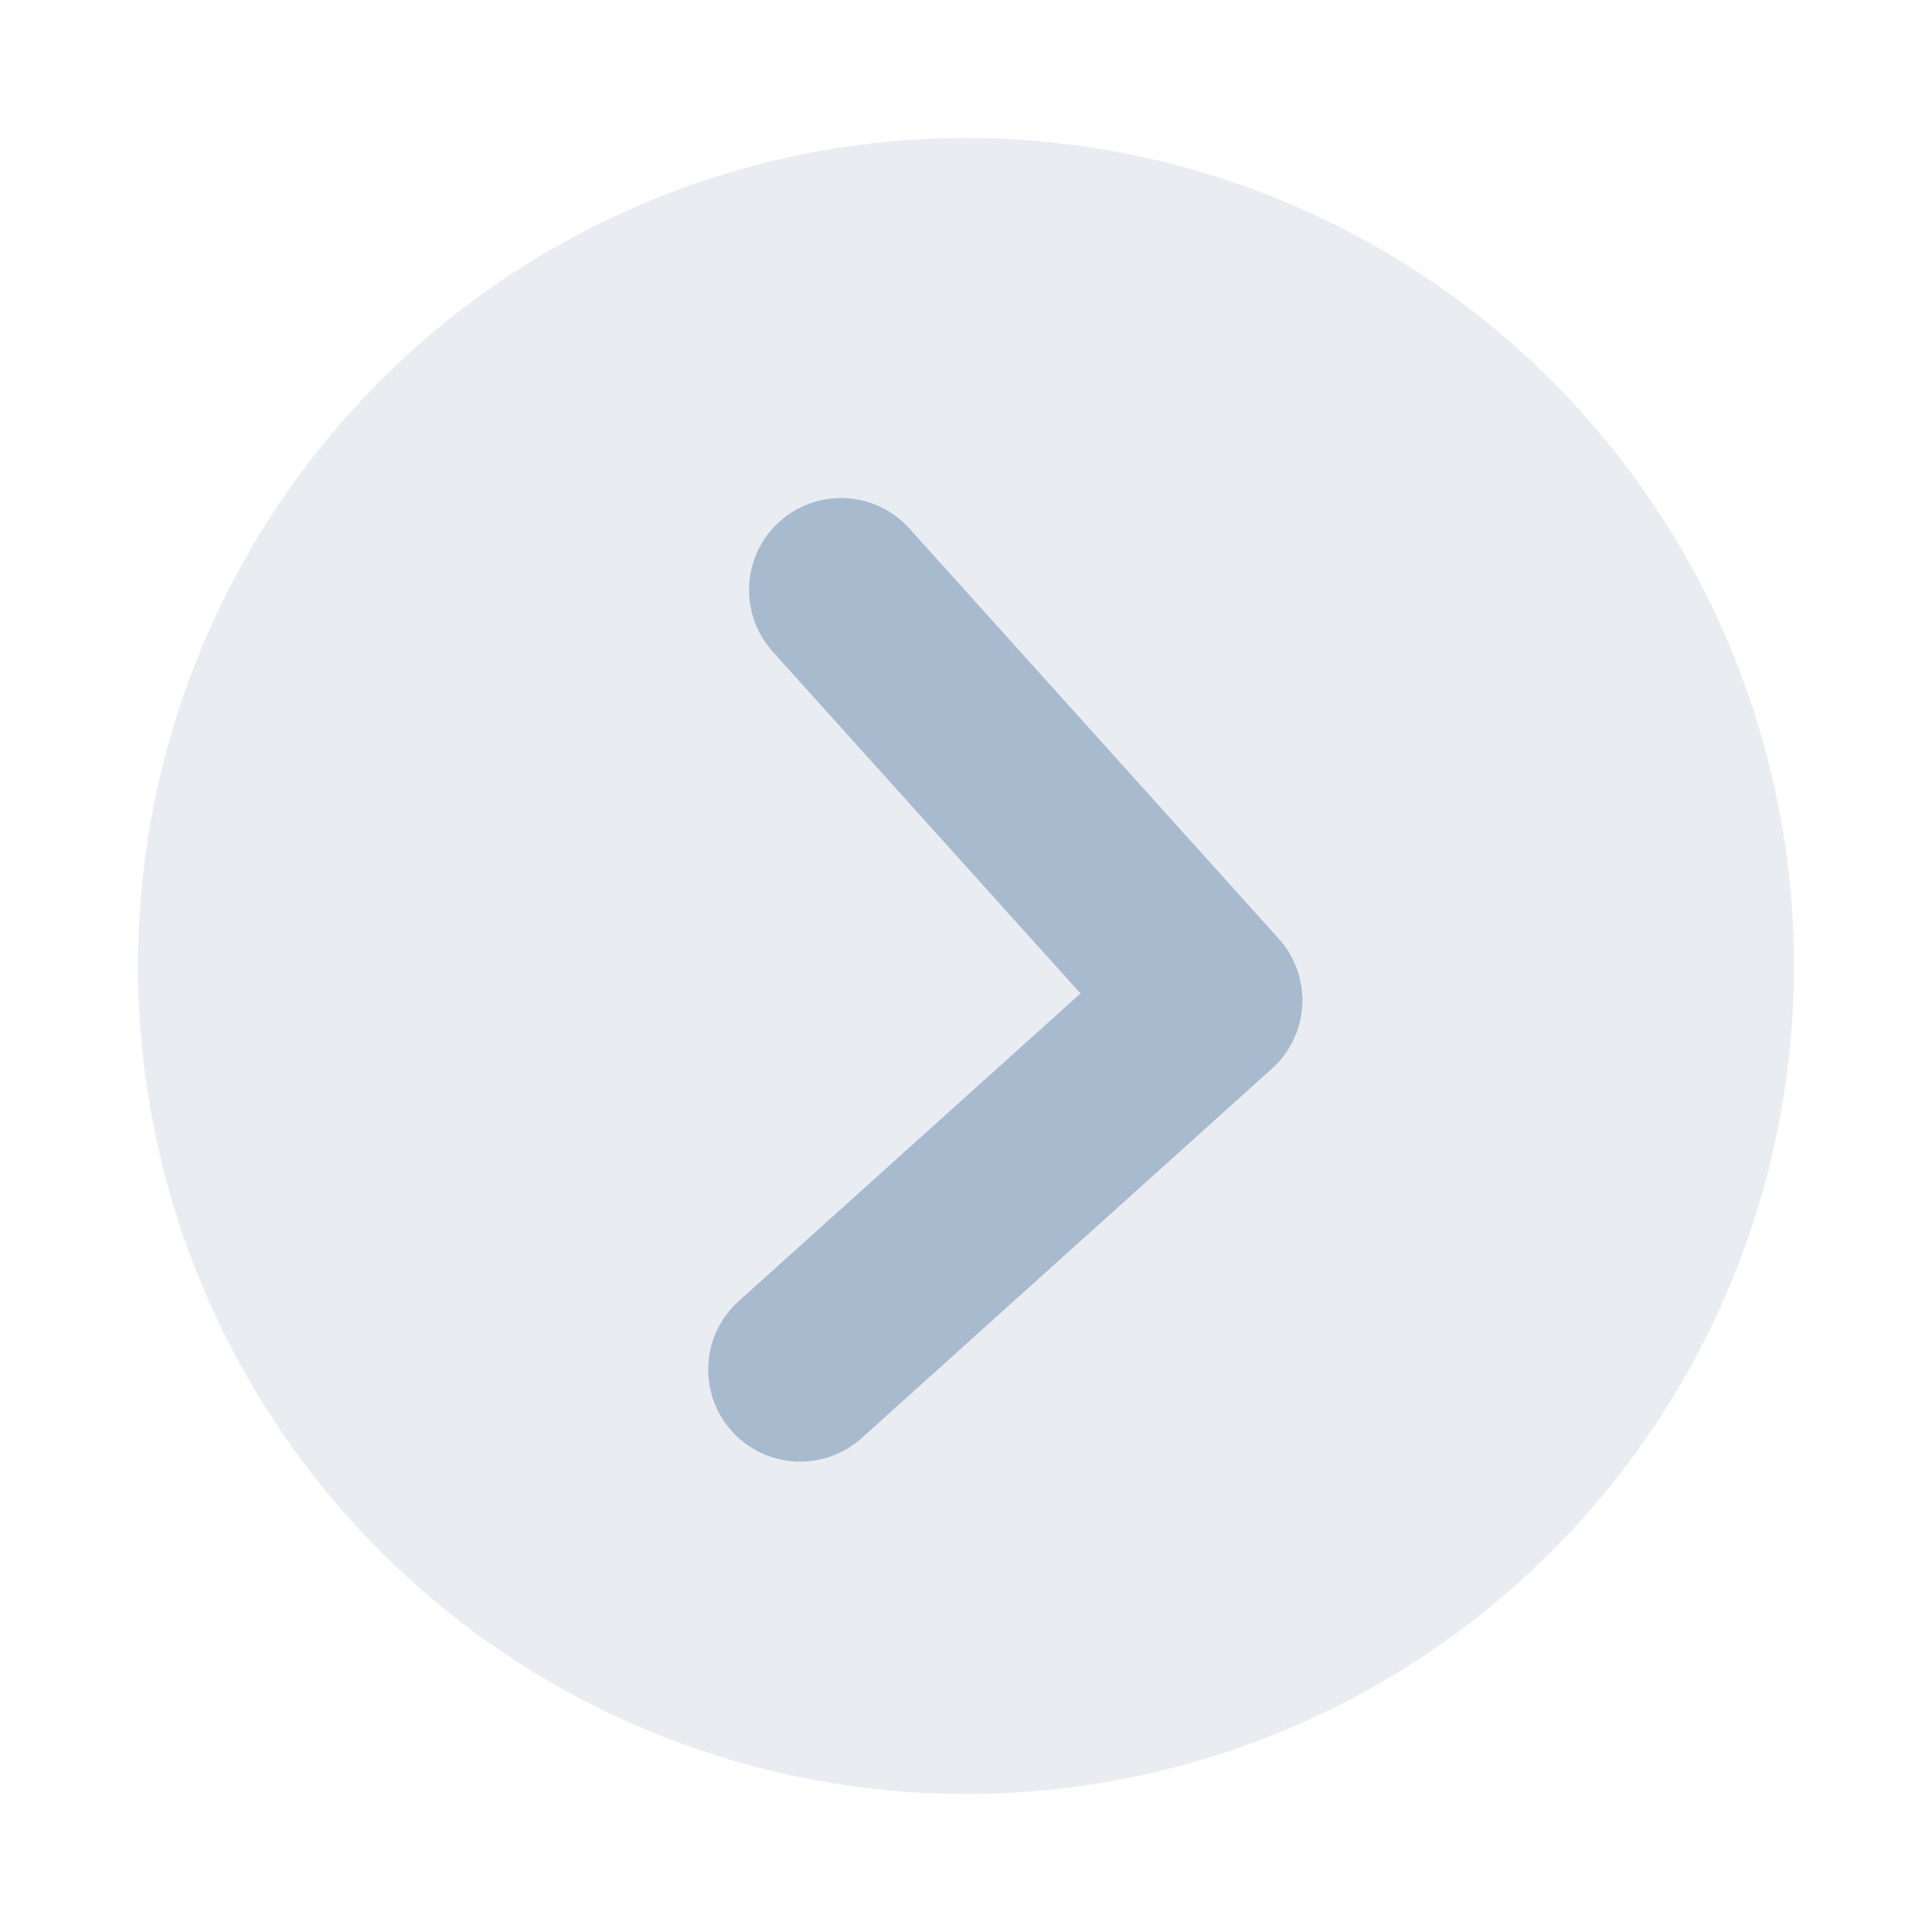 <?xml version="1.0" encoding="UTF-8"?>
<svg width="28px" height="28px" viewBox="0 0 28 28" version="1.1" xmlns="http://www.w3.org/2000/svg" xmlns:xlink="http://www.w3.org/1999/xlink">
    <!-- Generator: Sketch 59.1 (86144) - https://sketch.com -->
    <title>icon_behind_small_nor</title>
    <desc>Created with Sketch.</desc>
    <g id="页面1" stroke="none" stroke-width="1" fill="none" fill-rule="evenodd">
        <g id="ucode百科百答概览" transform="translate(-760, -692)" fill="#A8BACE">
            <g id="编组-7" transform="translate(640, 692)">
                <g id="分组-5复制-2" transform="translate(134, 14) scale(-1, 1) translate(-134, -14) translate(120, 0)">
                    <g id="Group-35" transform="translate(2, 2)">
                        <g id="编组-20">
                            <circle id="形状结合" fill-opacity="0.25" cx="12" cy="12" r="12"></circle>
                            <path d="M10.107,6.867 C10.843,6.867 11.44,7.464 11.44,8.201 L11.44,14.867 L18.107,14.867 C18.843,14.867 19.44,15.464 19.44,16.201 C19.44,16.937 18.843,17.534 18.107,17.534 L10.107,17.534 L10.107,17.534 C9.37,17.534 8.774,16.937 8.774,16.201 L8.774,8.201 C8.774,7.464 9.37,6.867 10.107,6.867 Z" id="形状结合" transform="translate(14.107, 12.201) rotate(-318) translate(-14.107, -12.201) "></path>
                        </g>
                    </g>
                </g>
            </g>
        </g>
    </g>
</svg>